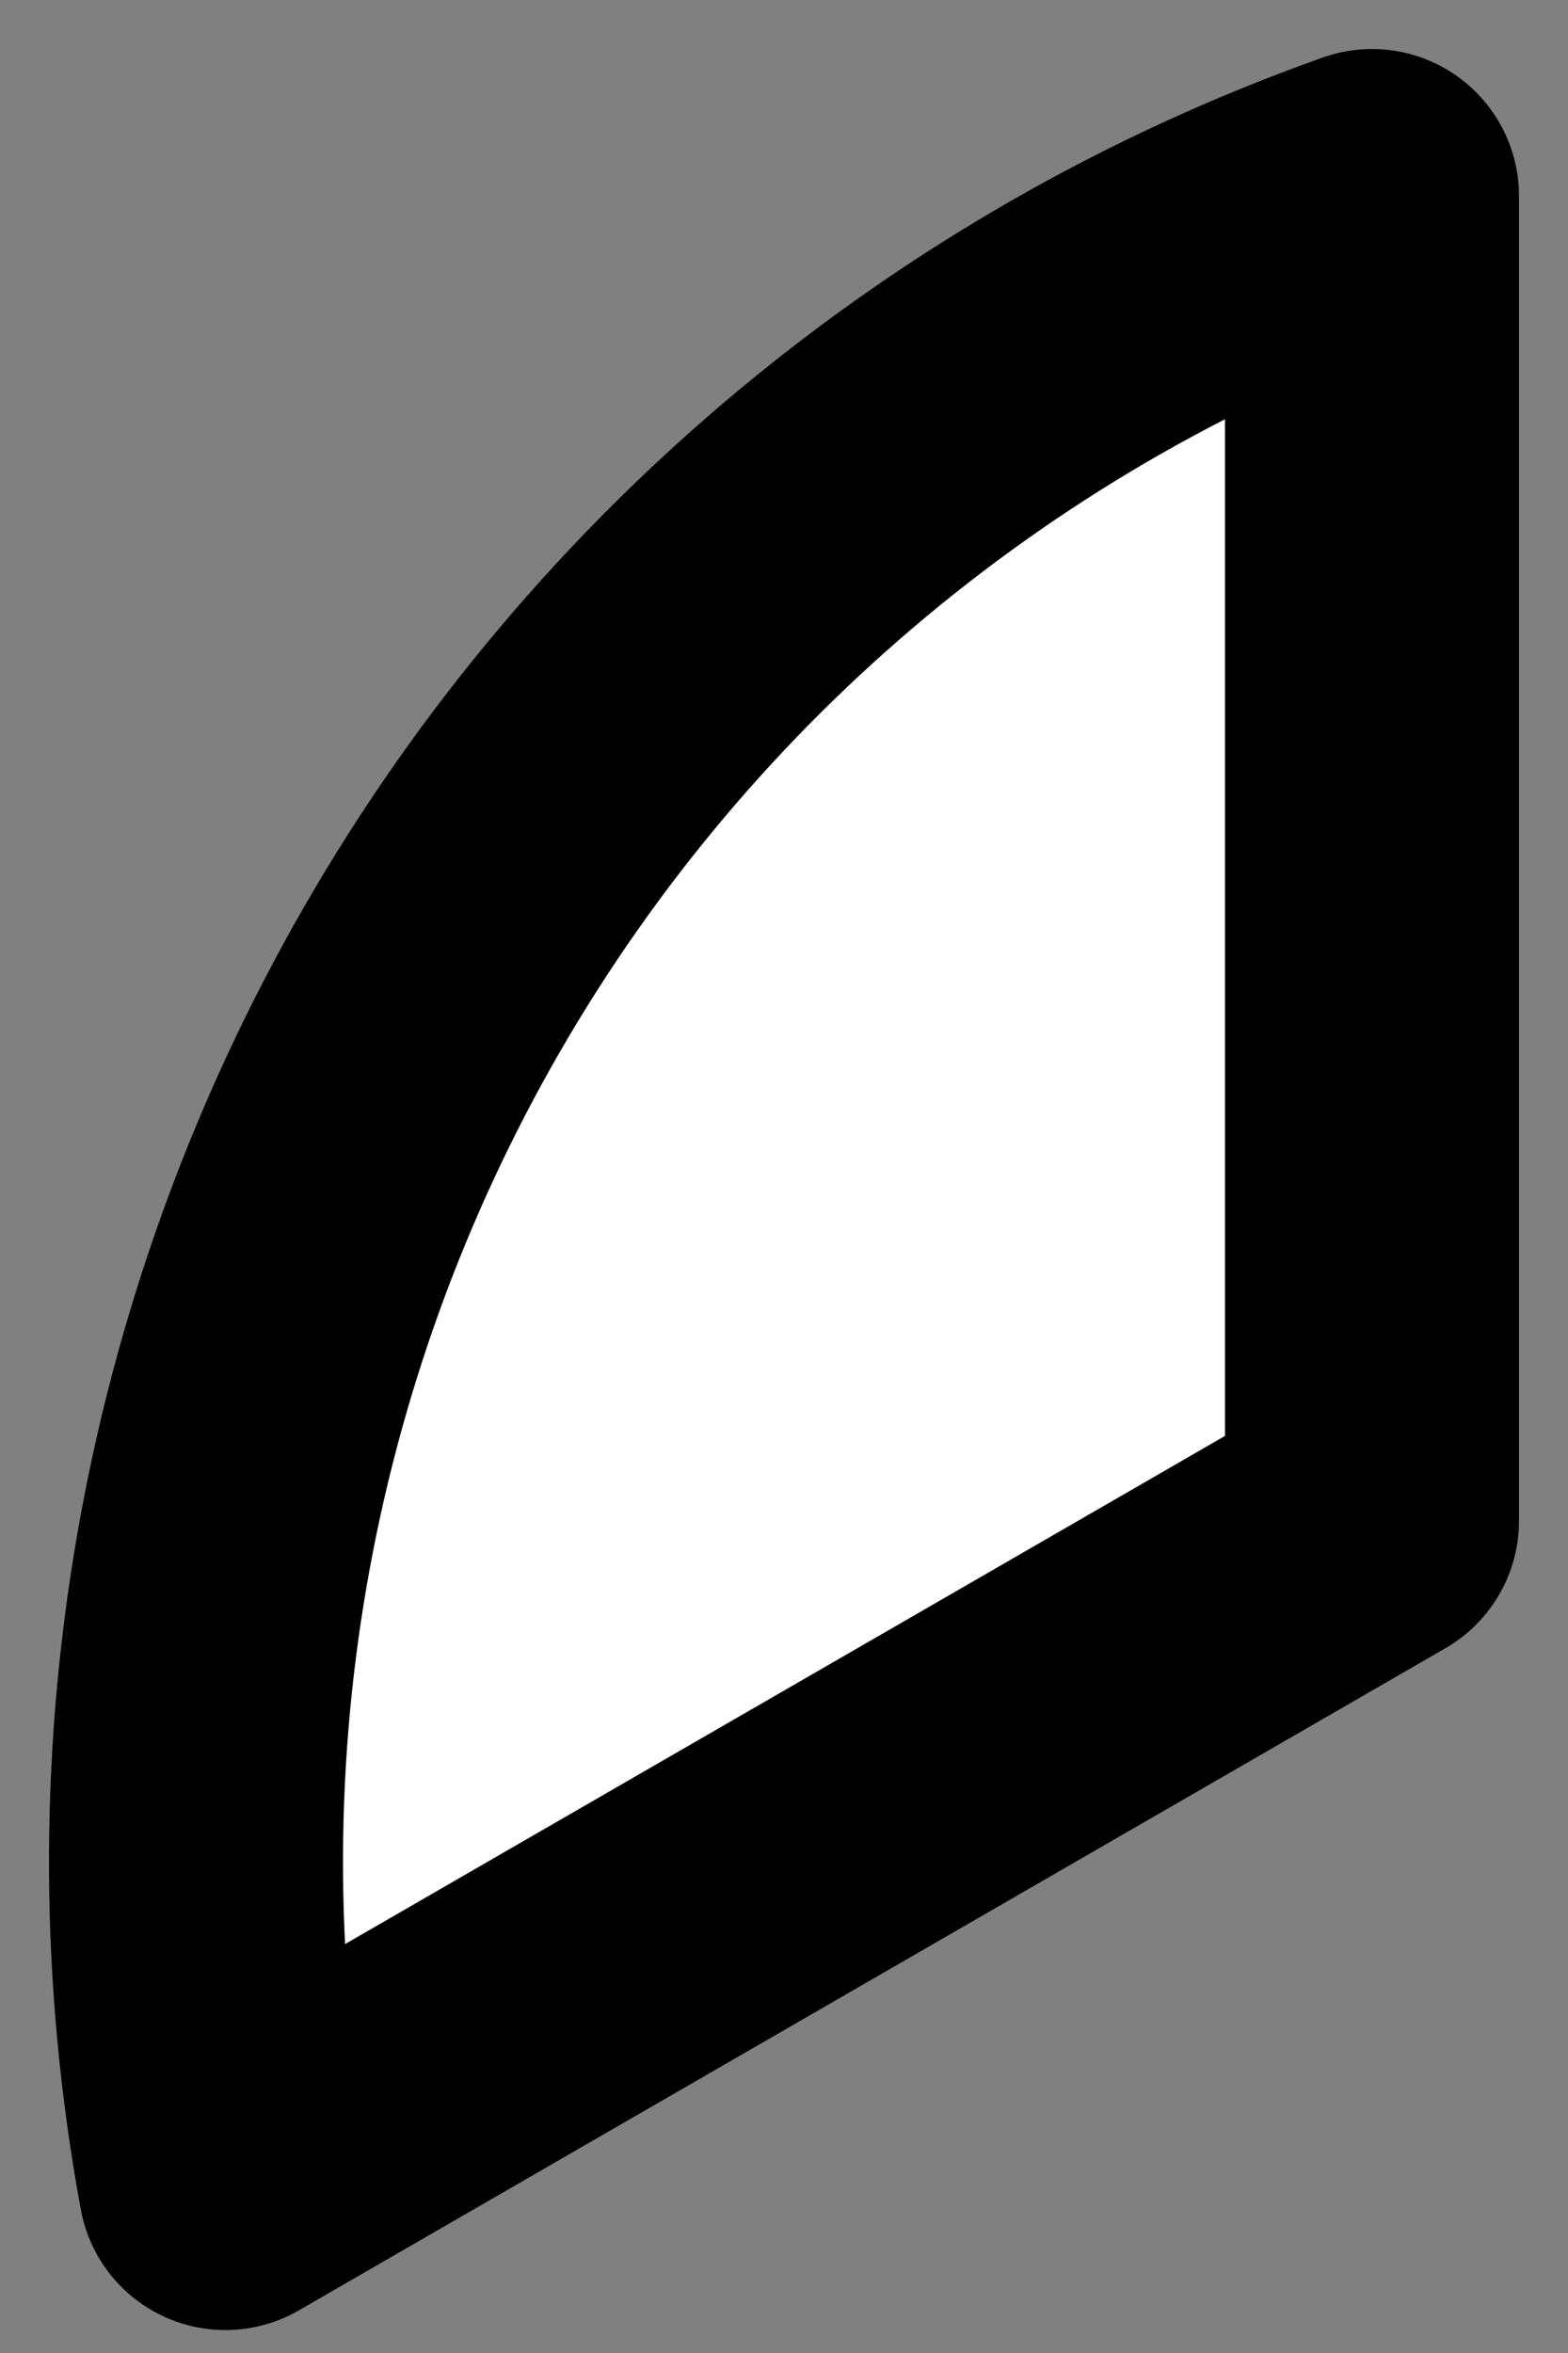 <svg width="16" height="24" viewBox="0 0 16 24" fill="none" xmlns="http://www.w3.org/2000/svg">
<rect x="0" y="0" width="16" height="24" fill="#808080" stroke="none"/>
<path d="M2.3 22.266C1.521 18.049 2.271 13.691 4.415 9.977C6.559 6.263 9.958 3.434 14 2V15.512L2.3 22.266Z" fill="white" stroke="black" stroke-width="3" stroke-linecap="round" stroke-linejoin="round"/>
</svg>
